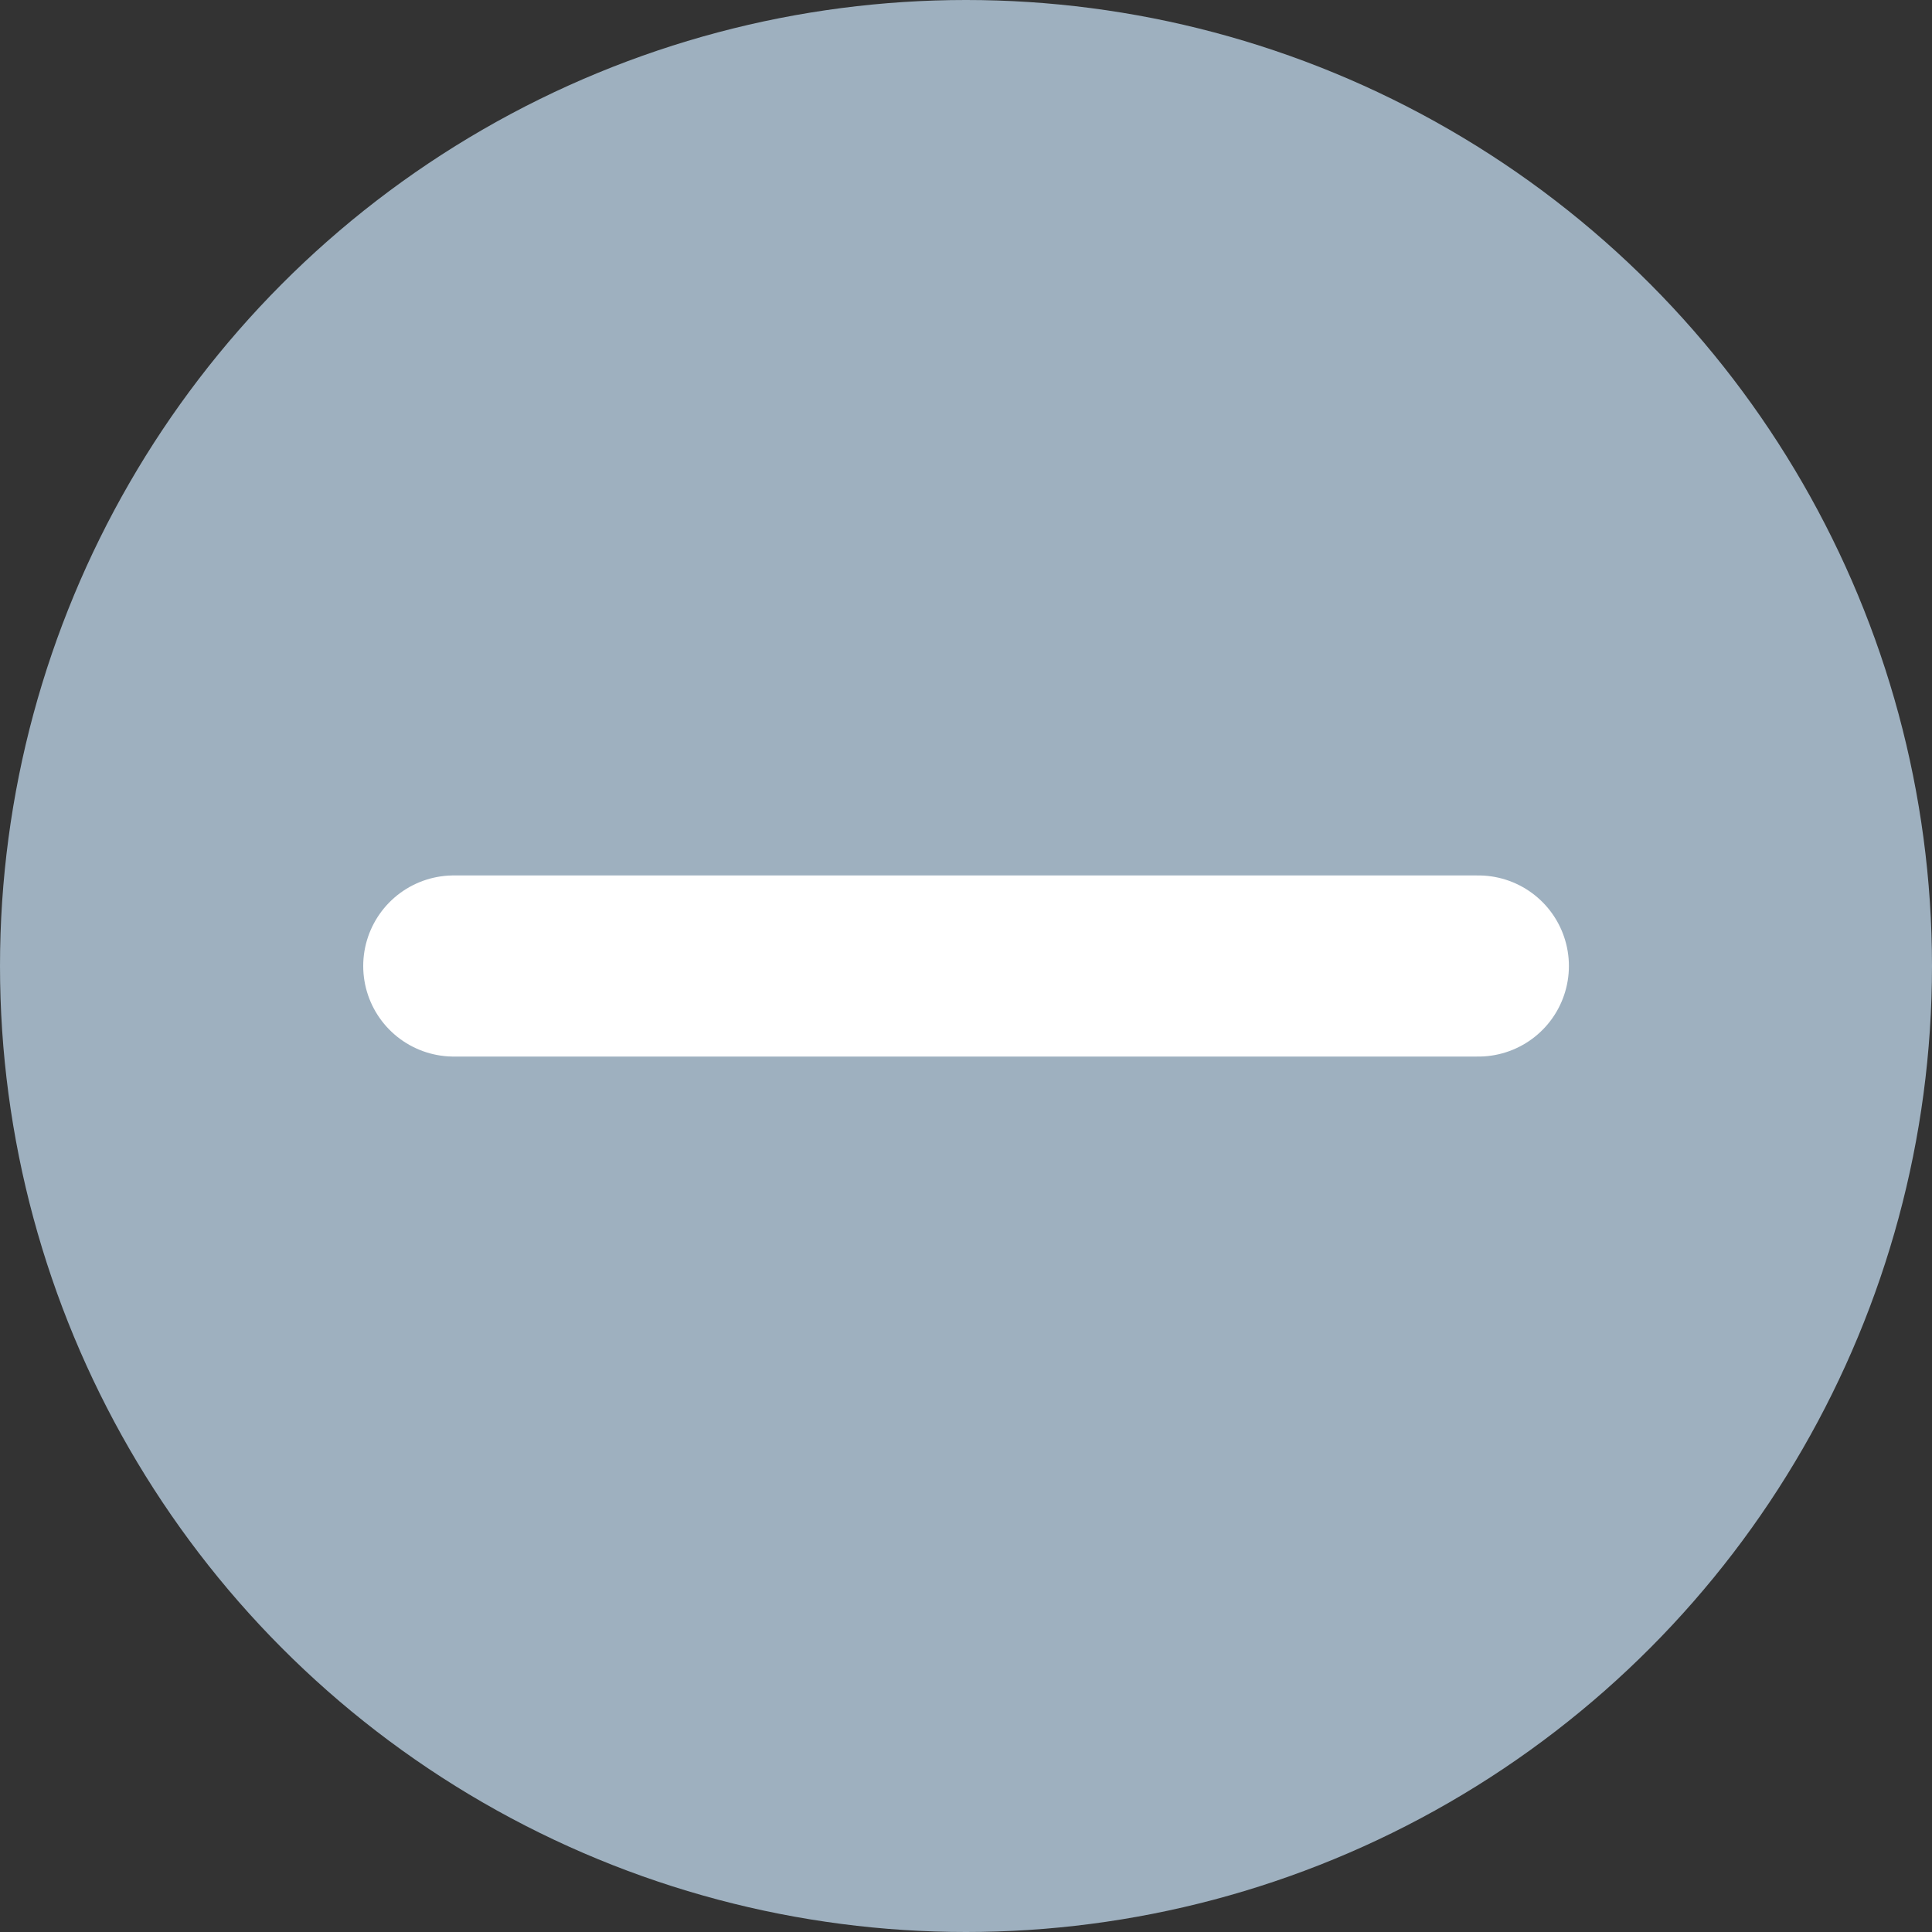 
<svg width="16" height="16" fill="none" xmlns="http://www.w3.org/2000/svg"><rect width="100%" height="100%" fill="#333333" stroke="none"/><circle cx="8" cy="8" r="8" fill="#9EB0BF"/><path d="M3.758 8h8.485" stroke="#fff" stroke-width="1.5" stroke-linecap="round"/></svg>